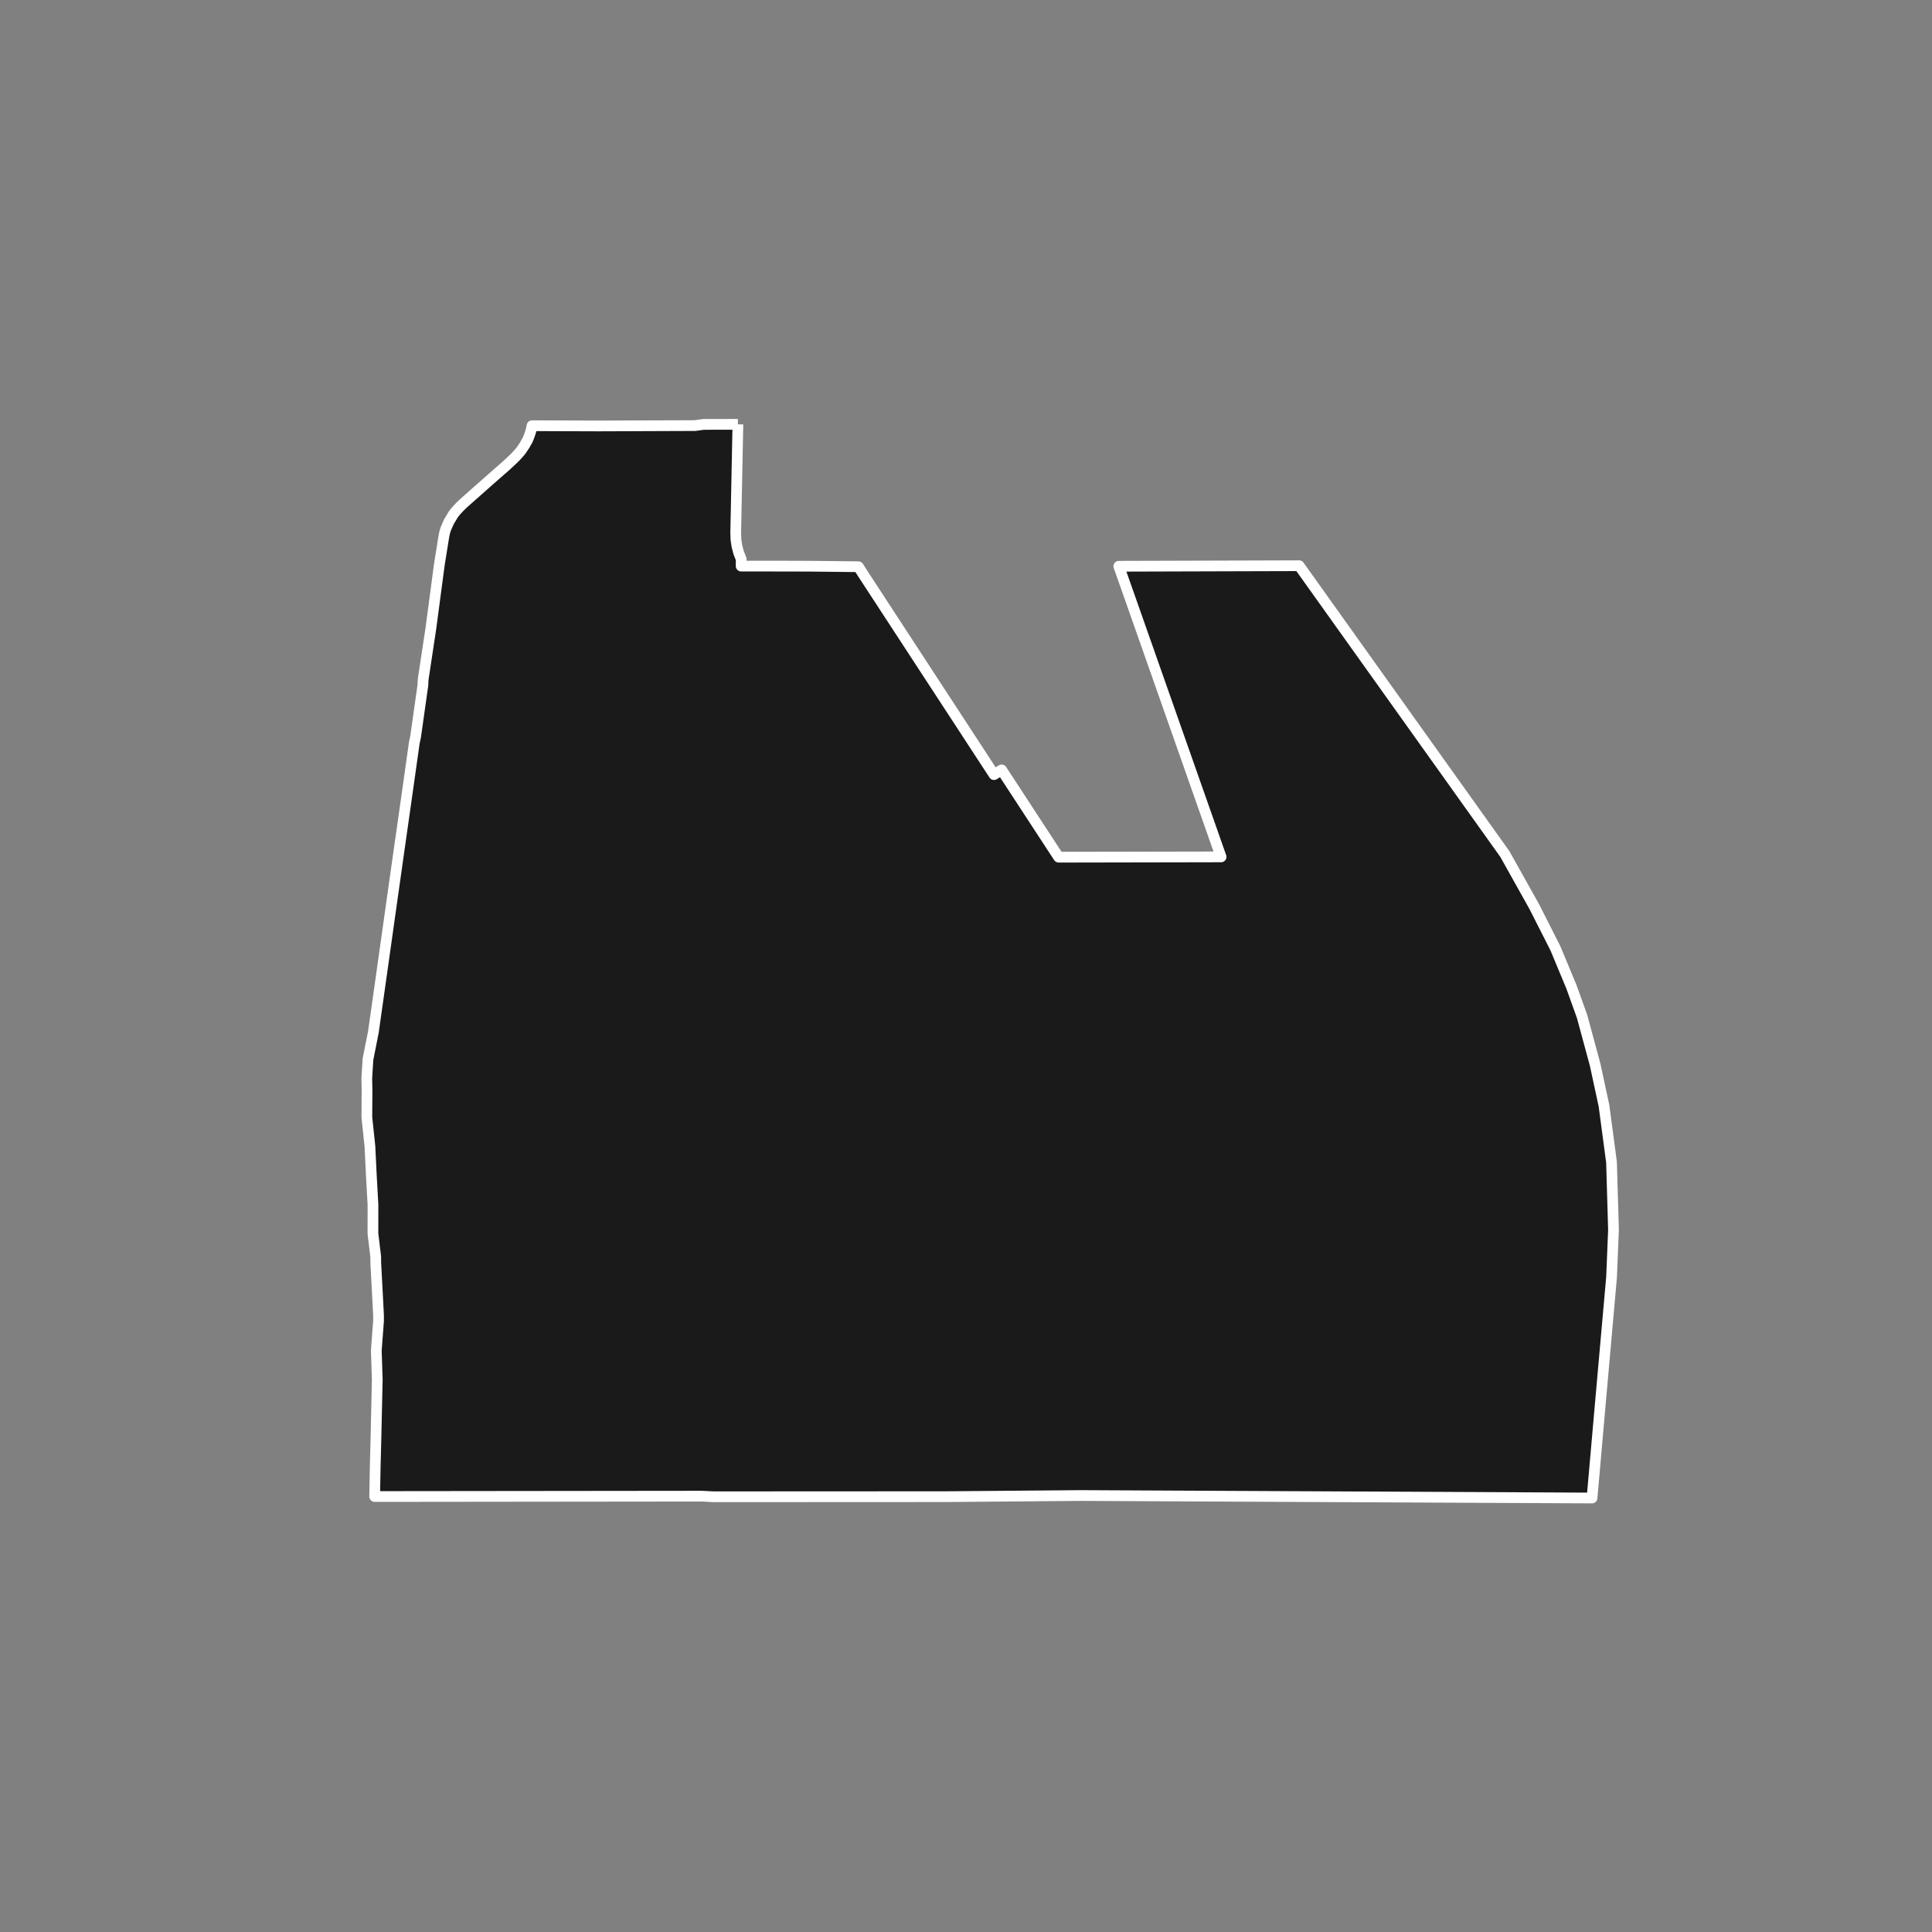 <?xml version="1.0" encoding="utf-8" standalone="no"?>
<!DOCTYPE svg PUBLIC "-//W3C//DTD SVG 1.1//EN"
  "http://www.w3.org/Graphics/SVG/1.1/DTD/svg11.dtd">
<!-- Created with matplotlib (https://matplotlib.org/) -->
<svg height="720pt" version="1.1" viewBox="0 0 720 720" width="720pt" xmlns="http://www.w3.org/2000/svg" xmlns:xlink="http://www.w3.org/1999/xlink">
 <rect x="0" y="0" width="720" height="720" fill="#808080" stroke="none"/>
 <defs>
  <style type="text/css">*{stroke-linecap:butt;stroke-linejoin:round;}</style>
 </defs>
 <g id="figure_1">
  <g id="patch_1">
   <path d="M 0 720 
L 720 720 
L 720 0 
L 0 0 
z
" style="fill:none;"/>
  </g>
  <g id="axes_1">
   <g id="patch_2">
    <path clip-path="url(#p4357e472db)" d="M 274.99 158.136 
L 274.579 178.766 
L 274.328 191.131 
L 274.176 198.61 
L 274.267 201.12 
L 274.642 203.605 
L 275.295 206.036 
L 276.22 208.383 
L 276.211 210.966 
L 293.445 210.98 
L 302.121 211.01 
L 319.897 211.203 
L 321.594 213.879 
L 370.436 288.677 
L 373.283 286.926 
L 394.522 319.44 
L 398.731 319.443 
L 455.063 319.335 
L 421.083 222.733 
L 416.944 211.026 
L 484.147 210.828 
L 560.82 318.284 
L 571.707 337.745 
L 579.638 353.371 
L 585.624 367.764 
L 589.591 378.799 
L 590.182 380.982 
L 594.457 396.758 
L 597.752 412.043 
L 600.564 433.102 
L 601.304 458.335 
L 600.58 475.976 
L 596.458 522.424 
L 593.305 558.264 
L 402.92 557.337 
L 352.856 557.76 
L 270.733 557.801 
L 265.985 557.804 
L 261.477 557.575 
L 234.161 557.604 
L 223.184 557.616 
L 184.891 557.658 
L 139.631 557.709 
L 139.829 546.709 
L 140.109 535.878 
L 140.352 524.971 
L 140.595 514.128 
L 140.235 503.265 
L 141.064 492.339 
L 141.067 490.171 
L 140.625 481.677 
L 140.034 470.624 
L 140.024 468.393 
L 138.986 459.751 
L 138.995 448.93 
L 138.394 438.19 
L 137.859 427.181 
L 136.715 416.391 
L 136.776 406.458 
L 136.696 401.758 
L 137.123 394.802 
L 139.141 384.654 
L 140.82 372.795 
L 142.322 362.185 
L 145.343 340.743 
L 148.355 319.436 
L 151.404 298.01 
L 154.41 276.733 
L 154.875 274.615 
L 157.6 255.34 
L 157.69 253.243 
L 160.579 234.136 
L 163.734 210.369 
L 165.392 200.048 
L 165.689 198.541 
L 166.047 197.332 
L 166.593 196.008 
L 167.361 194.319 
L 168.231 192.879 
L 168.863 191.819 
L 169.483 190.972 
L 170.272 190.047 
L 171.45 188.805 
L 172.659 187.626 
L 181.99 179.358 
L 185.256 176.495 
L 188.512 173.651 
L 190.937 171.399 
L 191.978 170.389 
L 193.208 169.064 
L 193.318 168.931 
L 194.3 167.739 
L 195.488 165.961 
L 196.666 163.875 
L 197.331 162.203 
L 197.843 160.598 
L 198.276 158.653 
L 223.001 158.738 
L 259.017 158.601 
L 262.237 158.161 
L 274.99 158.136 
" style="fill:#1a1a1a;stroke:#ffffff;stroke-linejoin:miter;stroke-width:4;"/>
   </g>
  </g>
 </g>
 <defs>
  <clipPath id="p4357e472db">
   <rect height="543.6" width="558" x="90" y="86.4"/>
  </clipPath>
 </defs>
</svg>
